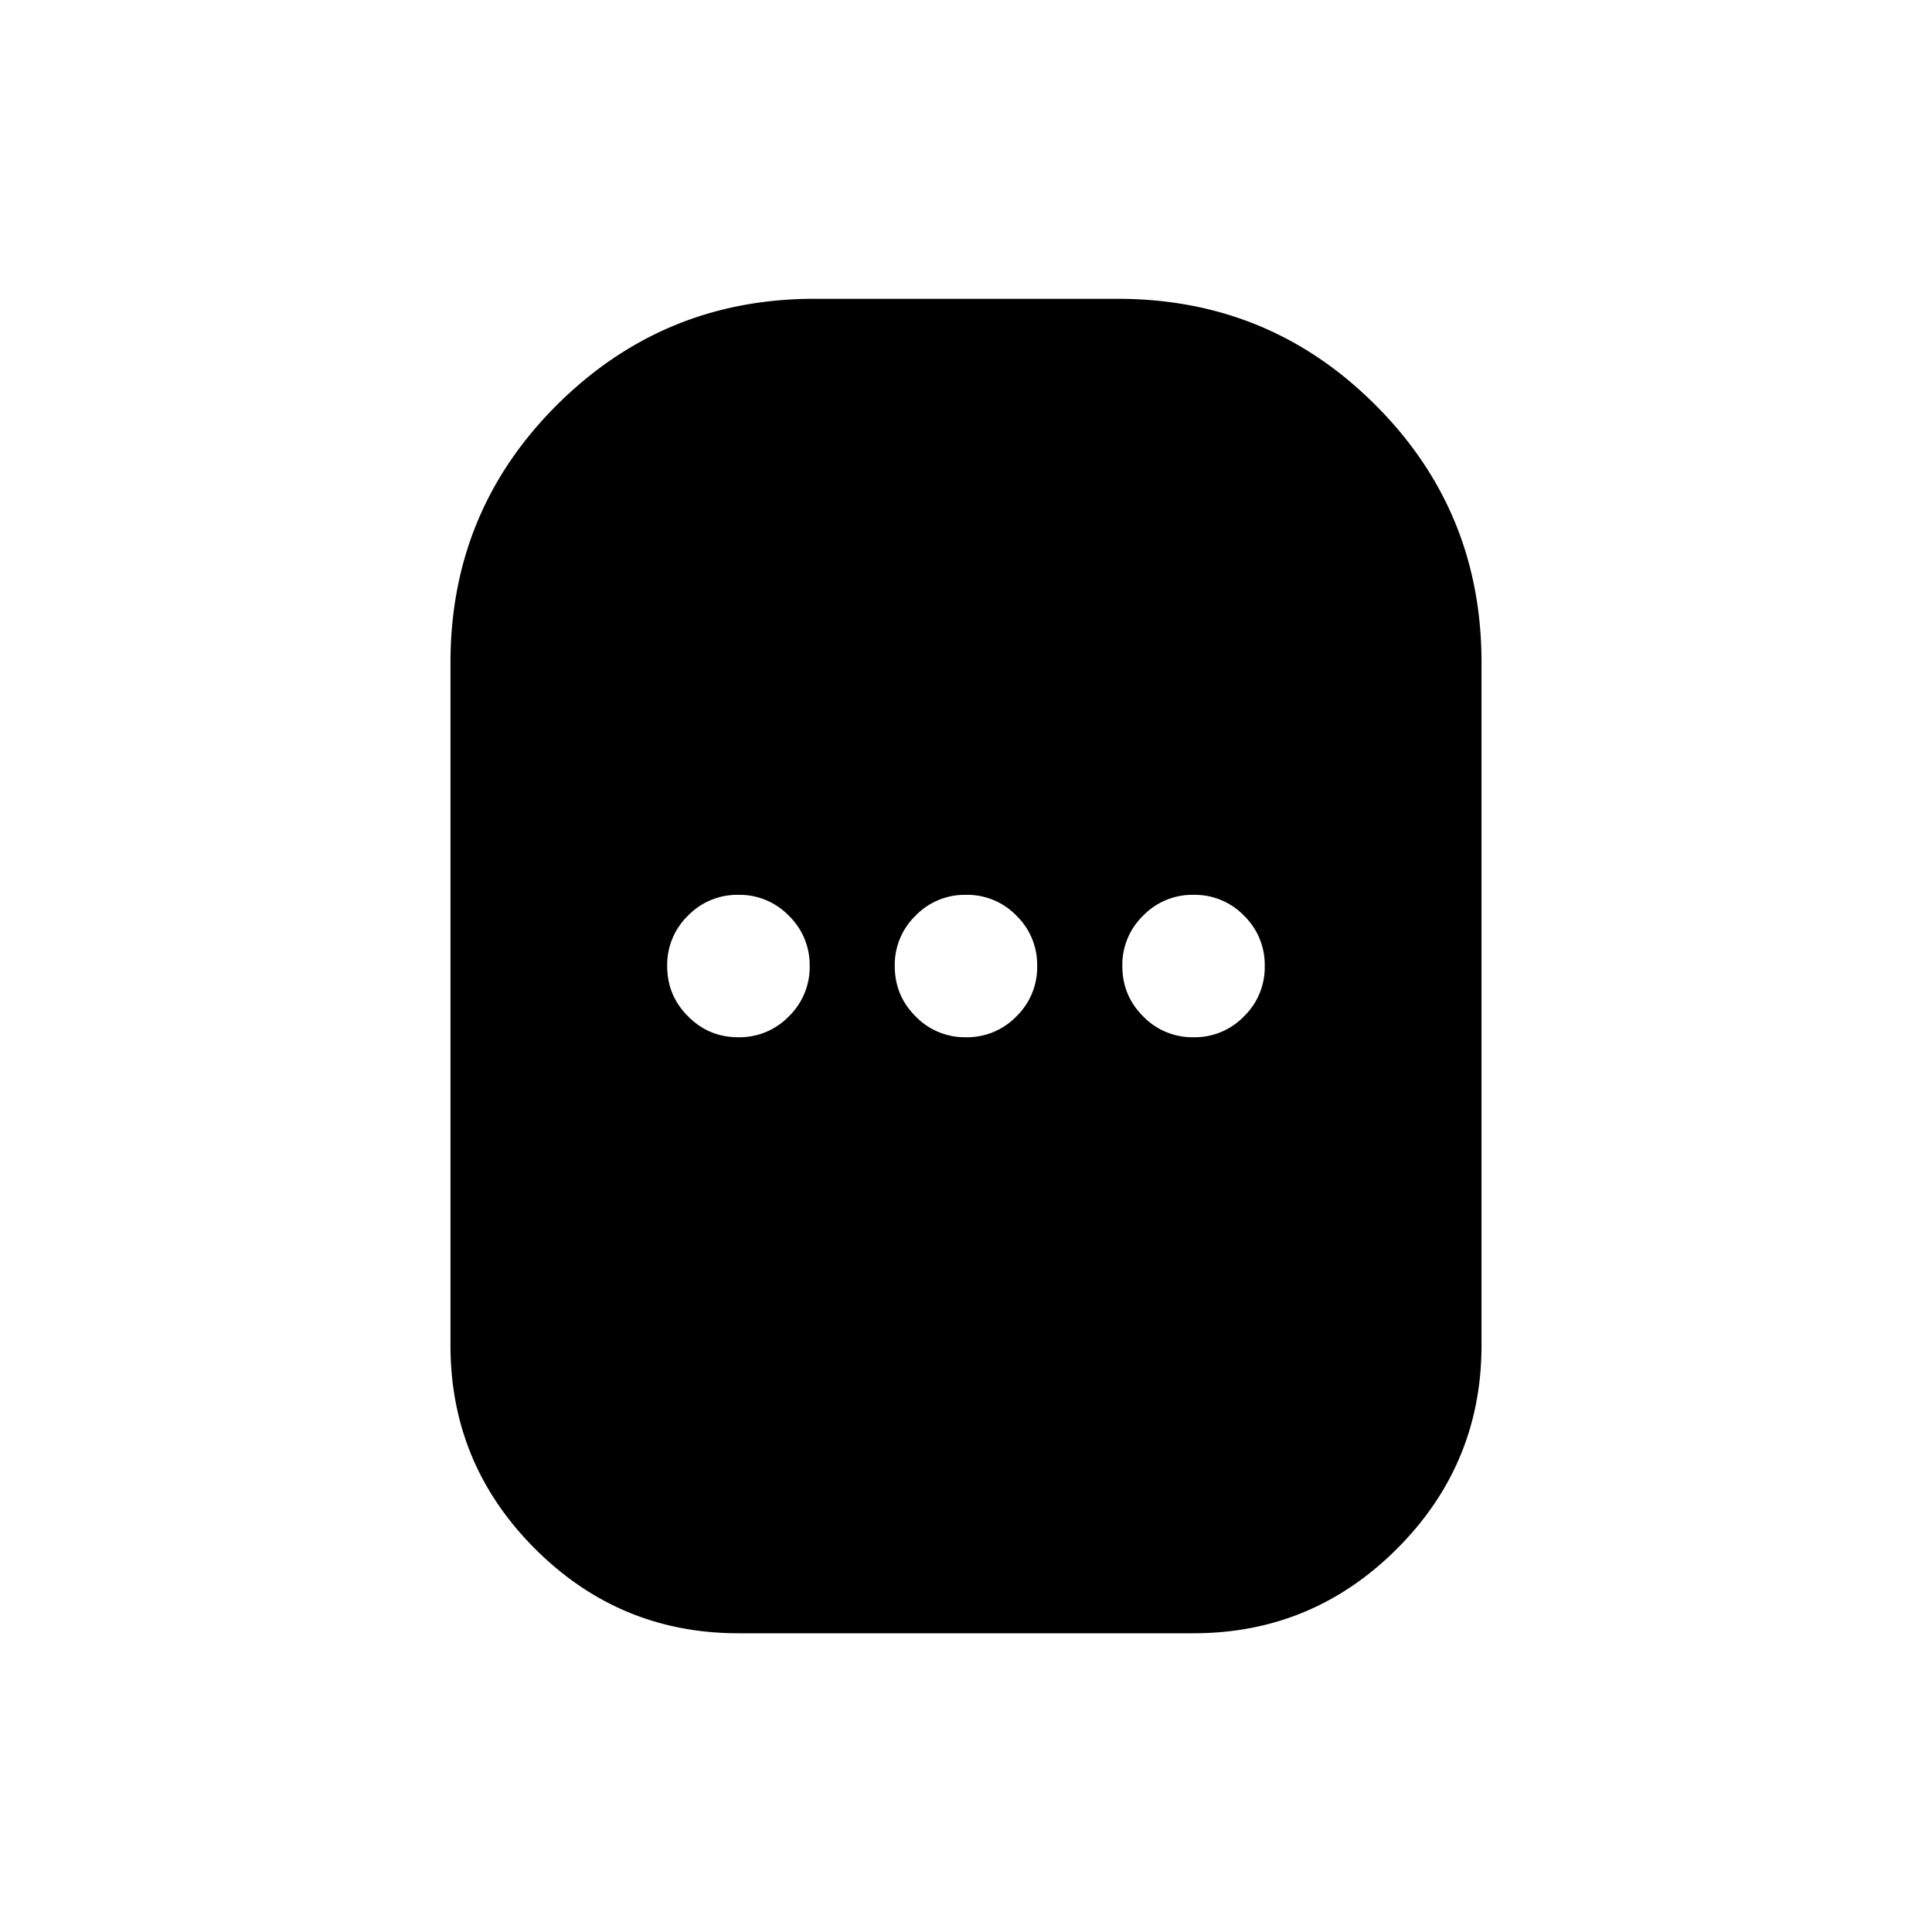 <svg xmlns="http://www.w3.org/2000/svg" width="24" height="24" viewBox="0 0 24 24" fill='currentColor'><path d="M9.173 20.289q-1.477 0-2.527-1.05t-1.05-2.527v-8.48q0-1.884 1.323-3.202 1.324-1.318 3.196-1.318h3.77q1.883 0 3.2 1.318 1.32 1.318 1.319 3.201v8.48q0 1.478-1.05 2.528t-2.527 1.05zm0-7.404a.85.85 0 0 0 .626-.259.85.85 0 0 0 .259-.626.85.85 0 0 0-.26-.626.85.85 0 0 0-.625-.258.85.85 0 0 0-.626.258.85.85 0 0 0-.259.626q0 .368.26.626.258.26.625.259m2.827 0a.85.85 0 0 0 .626-.259.85.85 0 0 0 .258-.626.85.85 0 0 0-.258-.626.85.85 0 0 0-.626-.258.85.85 0 0 0-.626.258.85.85 0 0 0-.259.626q0 .368.259.626a.85.85 0 0 0 .626.259m2.827 0a.85.85 0 0 0 .626-.259.85.85 0 0 0 .258-.626.85.85 0 0 0-.258-.626.85.85 0 0 0-.626-.258.85.85 0 0 0-.626.258.85.85 0 0 0-.259.626q0 .368.259.626a.85.85 0 0 0 .626.259"/></svg>